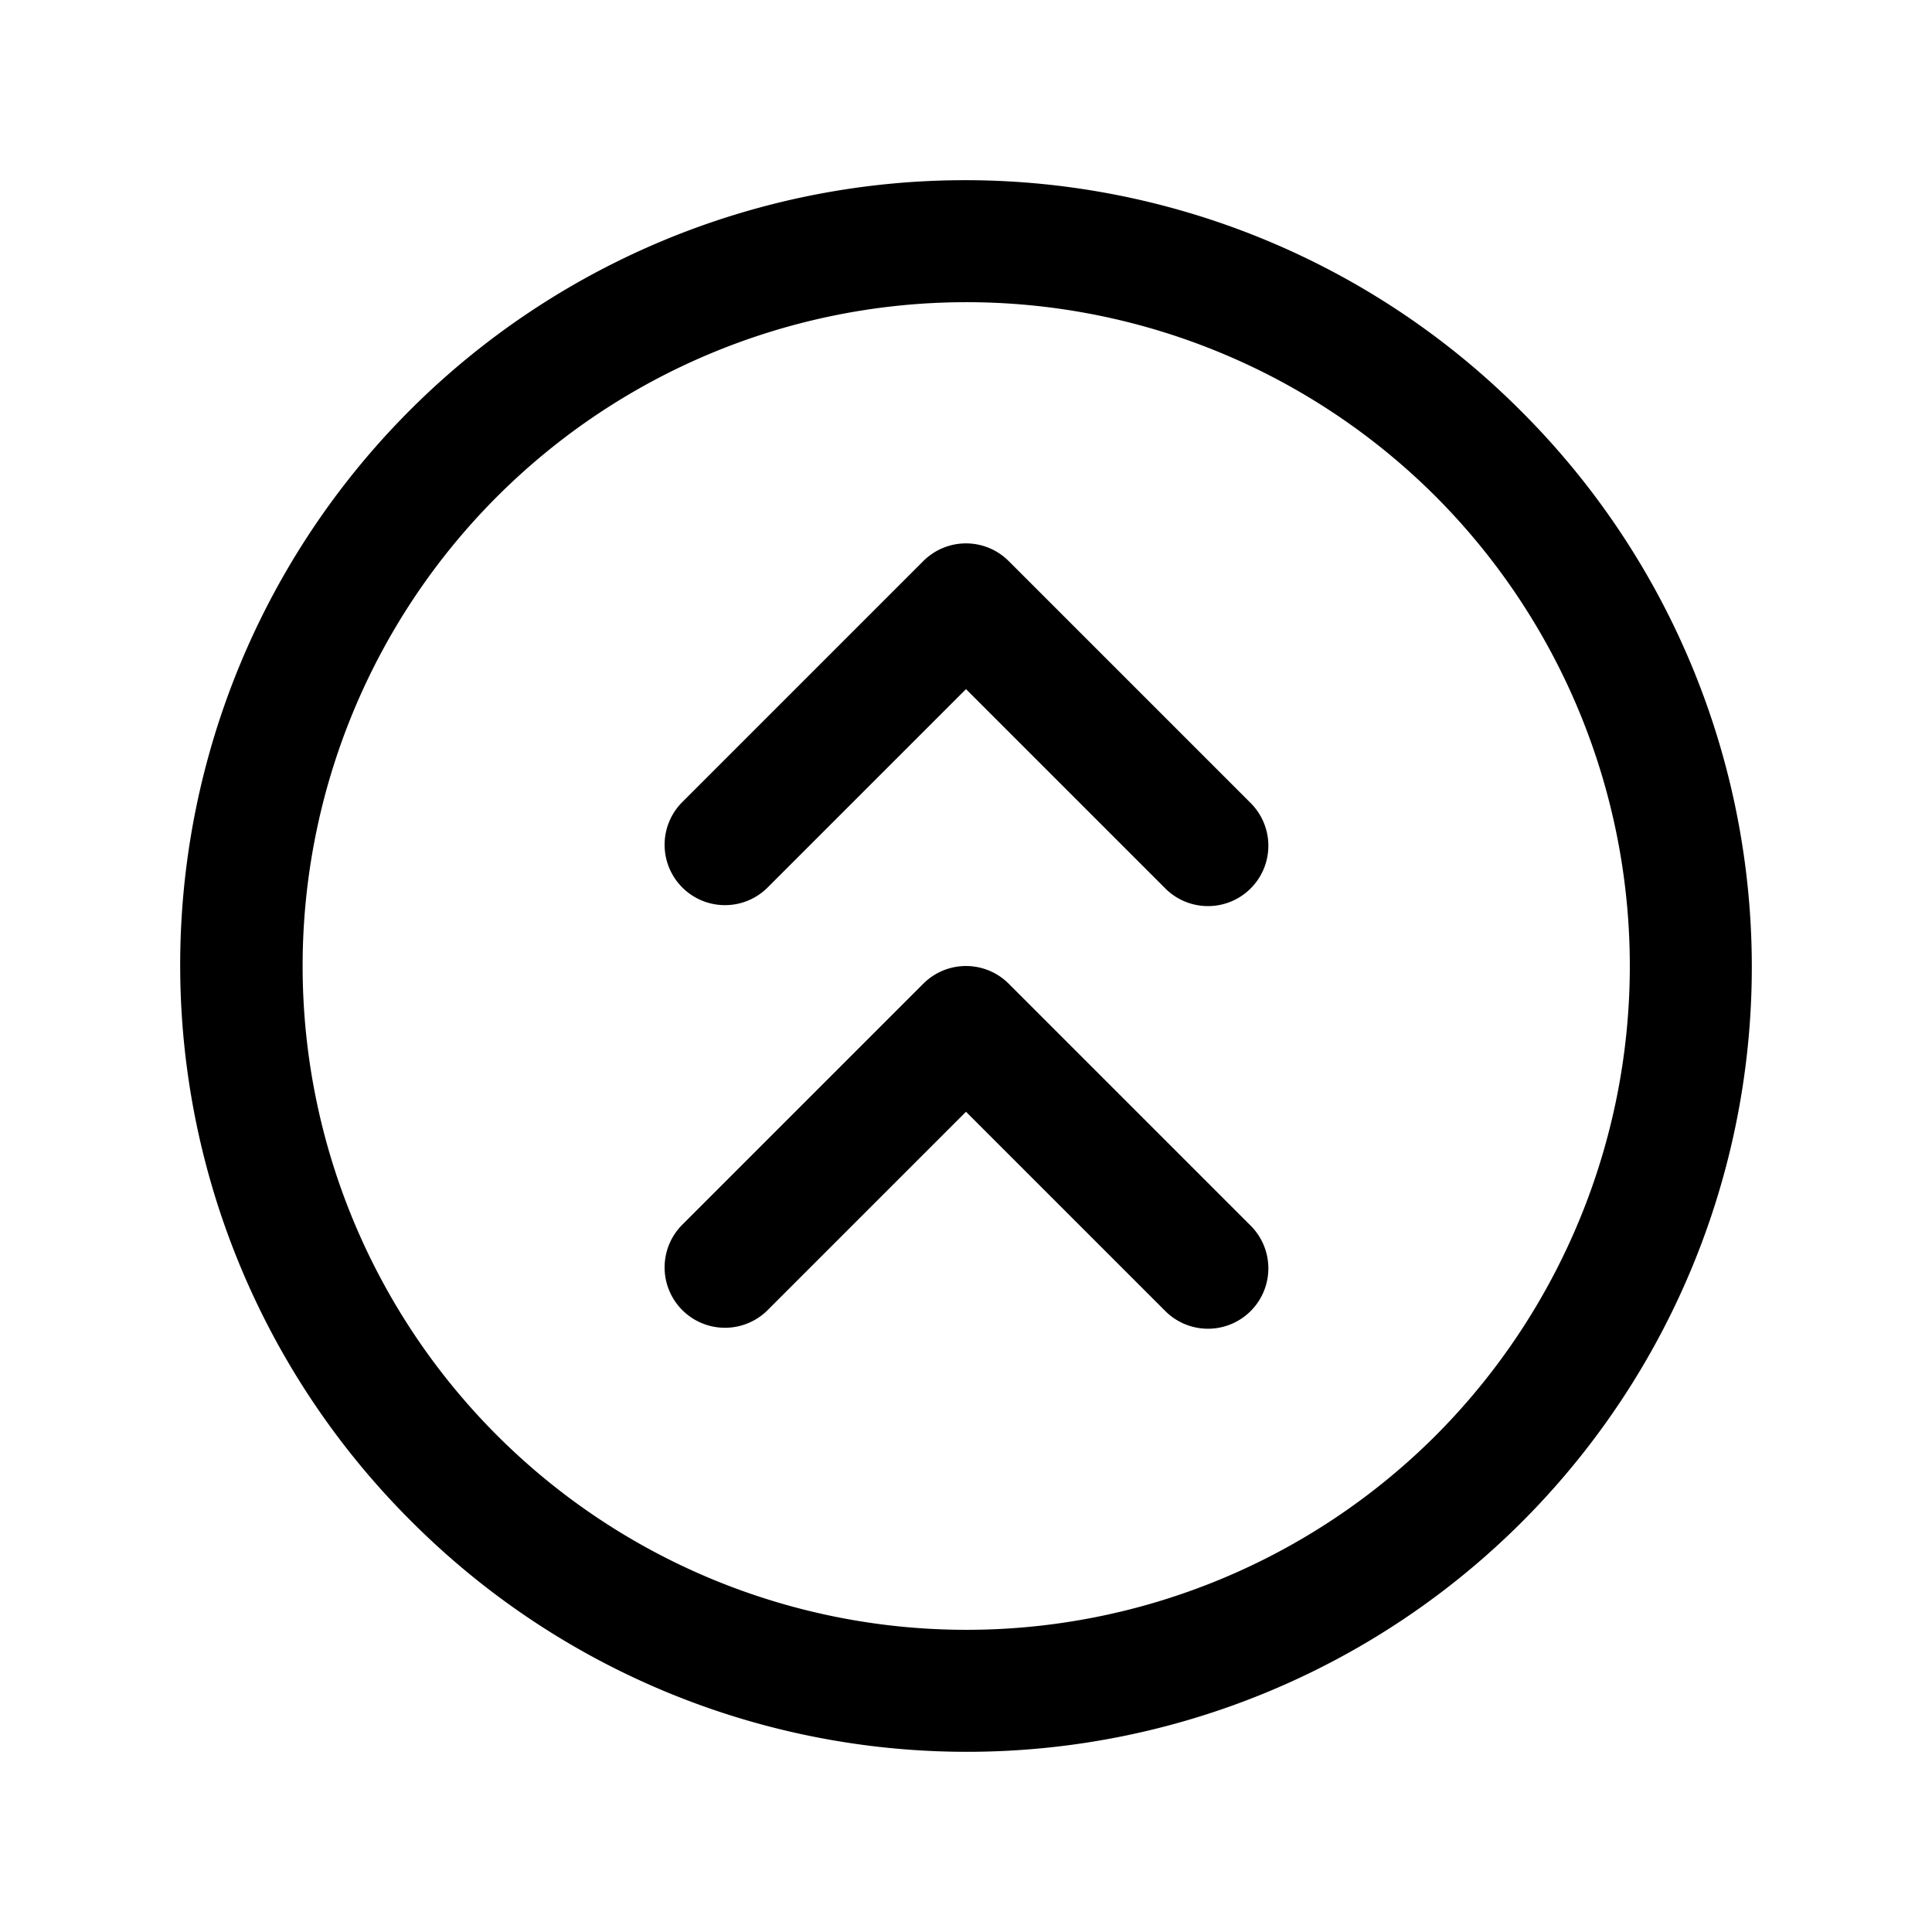 <svg id="Flat" xmlns="http://www.w3.org/2000/svg" viewBox="0 0 256 256">
  <path d="M201.539,54.461A104,104,0,1,0,54.461,201.539,104,104,0,1,0,201.539,54.461ZM190.226,190.226a87.959,87.959,0,1,1,0-124.451A88.101,88.101,0,0,1,190.226,190.226Zm-24.569-27.882a8,8,0,1,1-11.313,11.313L128,147.314l-26.343,26.343a8,8,0,0,1-11.313-11.313l32-32a8,8,0,0,1,11.313,0Zm0-56a8,8,0,1,1-11.313,11.313L128,91.314l-26.343,26.343a8,8,0,0,1-11.313-11.313l32-32a8,8,0,0,1,11.313,0Z"/>
</svg>
